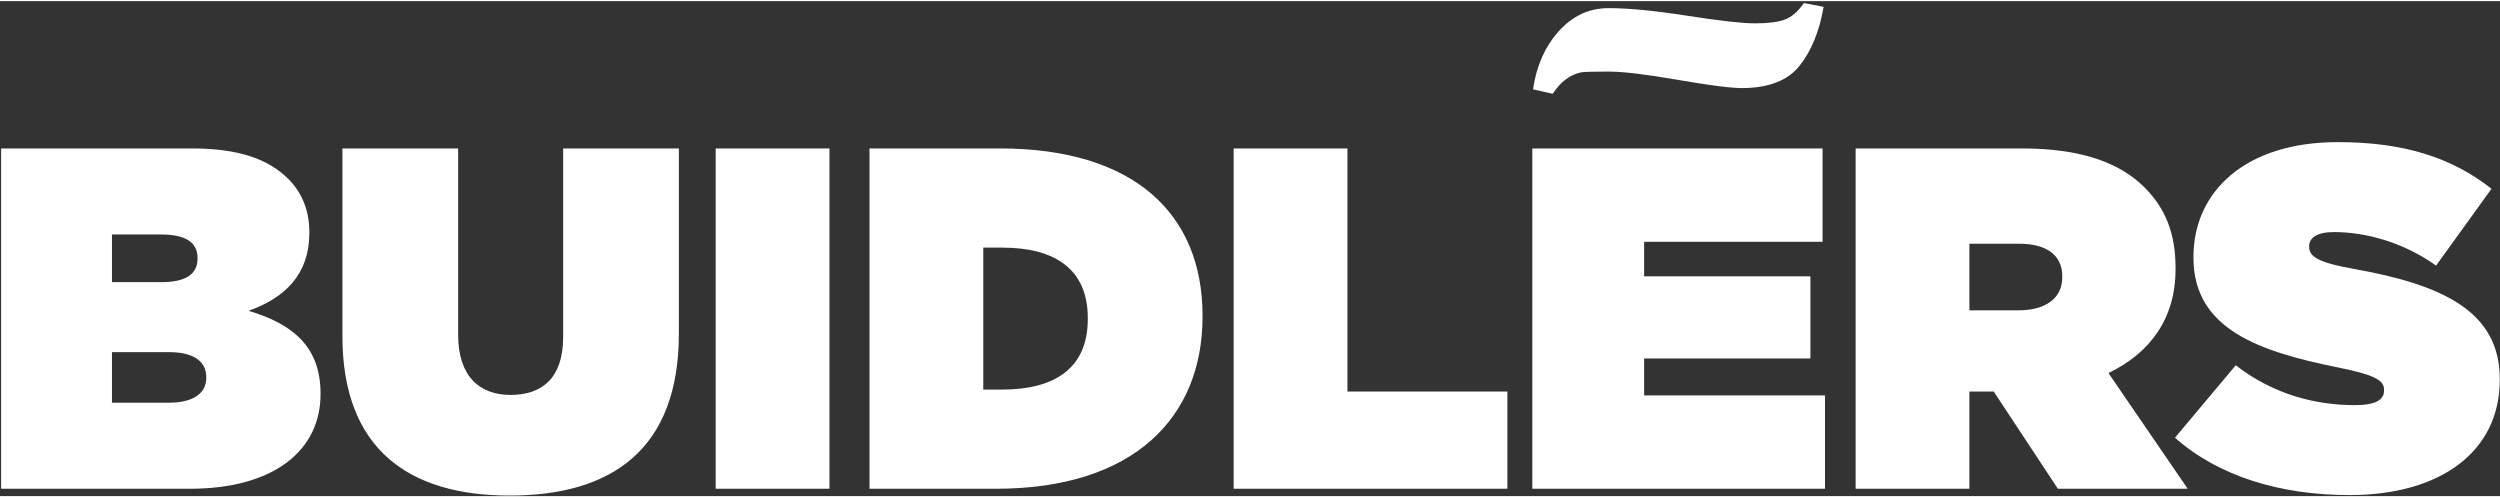 <svg width="181" height="36" viewBox="0 0 1091 216" fill="none" xmlns="http://www.w3.org/2000/svg">
<rect x="0" y="0" width="1091" height="216" fill="#333333" stroke="none"/>
<path d="M760.103 37.935C755.304 37.935 745.983 36.736 732.139 34.336C718.296 31.937 708.236 30.737 701.96 30.737C695.869 30.737 691.993 30.829 690.332 31.014C685.348 31.937 681.103 35.075 677.596 40.427L669.013 38.489C670.49 28.337 674.181 19.939 680.088 13.294C686.179 6.465 693.47 3.05 701.96 3.05C710.636 3.05 722.08 4.157 736.292 6.372C750.505 8.587 760.38 9.695 765.917 9.695C771.639 9.695 775.977 9.141 778.93 8.034C781.884 6.926 784.652 4.527 787.236 0.835L795.819 2.496C793.974 13.202 790.467 21.785 785.298 28.245C780.13 34.705 771.732 37.935 760.103 37.935Z" fill="white"/>
<path d="M0.487 212.798H82.809C120.363 212.798 139.883 195.4 139.883 171.637V171.213C139.883 150.844 127.789 140.872 108.482 135.144C124.607 129.415 135.003 119.019 135.003 101.197V100.772C135.003 90.588 131.184 82.95 125.88 77.646C117.181 68.947 104.238 64.279 83.658 64.279H0.487V212.798ZM86.204 112.442C86.204 119.231 80.9 122.626 70.503 122.626H48.862V101.833H70.291C80.9 101.833 86.204 105.228 86.204 112.017V112.442ZM90.023 164.423C90.023 171.001 84.506 175.244 73.686 175.244H48.862V153.178H73.898C84.719 153.178 90.023 157.422 90.023 163.999V164.423ZM222.419 215.769C266.763 215.769 296.254 195.825 296.254 145.116V64.279H245.758V146.601C245.758 164.636 236.422 171.849 222.843 171.849C209.477 171.849 199.929 163.999 199.929 145.54V64.279H149.432V146.177C149.432 195.4 178.288 215.769 222.419 215.769ZM312.33 212.798H361.978V64.279H312.33V212.798ZM379.452 212.798H434.616C494.661 212.798 524.789 181.821 524.789 137.69V137.266C524.789 93.134 495.297 64.279 436.314 64.279H379.452V212.798ZM437.375 107.562C460.289 107.562 474.717 116.897 474.717 138.326V138.751C474.717 160.18 460.289 169.516 437.375 169.516H429.1V107.562H437.375ZM538.373 212.798H657.825V170.364H588.021V64.279H538.373V212.798ZM668.7 212.798H796.427V172.062H717.5V155.937H790.062V120.08H717.5V105.016H795.366V64.279H668.7V212.798ZM809.802 212.798H859.45V170.364H870.059L898.065 212.798H954.715L920.131 162.302C938.165 153.603 949.41 138.751 949.41 116.897V116.473C949.41 101.197 944.955 90.376 935.832 81.252C925.435 70.856 908.886 64.279 882.365 64.279H809.802V212.798ZM859.45 134.932V105.864H881.092C892.761 105.864 899.975 110.532 899.975 120.08V120.504C899.975 129.627 892.761 134.932 880.879 134.932H859.45ZM1025.33 215.557C1065.22 215.557 1090.9 196.461 1090.9 165.272V164.848C1090.9 135.144 1065.43 123.687 1027.46 116.897C1011.54 114.139 1007.72 111.381 1007.72 107.349V106.925C1007.72 103.318 1011.12 100.772 1018.55 100.772C1032.34 100.772 1048.89 105.228 1063.1 115.412L1087.29 81.889C1070.1 68.31 1049.1 61.521 1020.24 61.521C979.506 61.521 957.228 83.374 957.228 111.593V112.017C957.228 143.419 986.507 152.966 1019.82 159.756C1035.73 162.938 1040.4 165.272 1040.4 169.516V169.94C1040.4 173.971 1036.79 176.305 1027.67 176.305C1010.06 176.305 991.811 171.425 975.687 158.907L949.165 190.52C968.048 207.282 994.994 215.557 1025.33 215.557Z" fill="white"/>
</svg>
